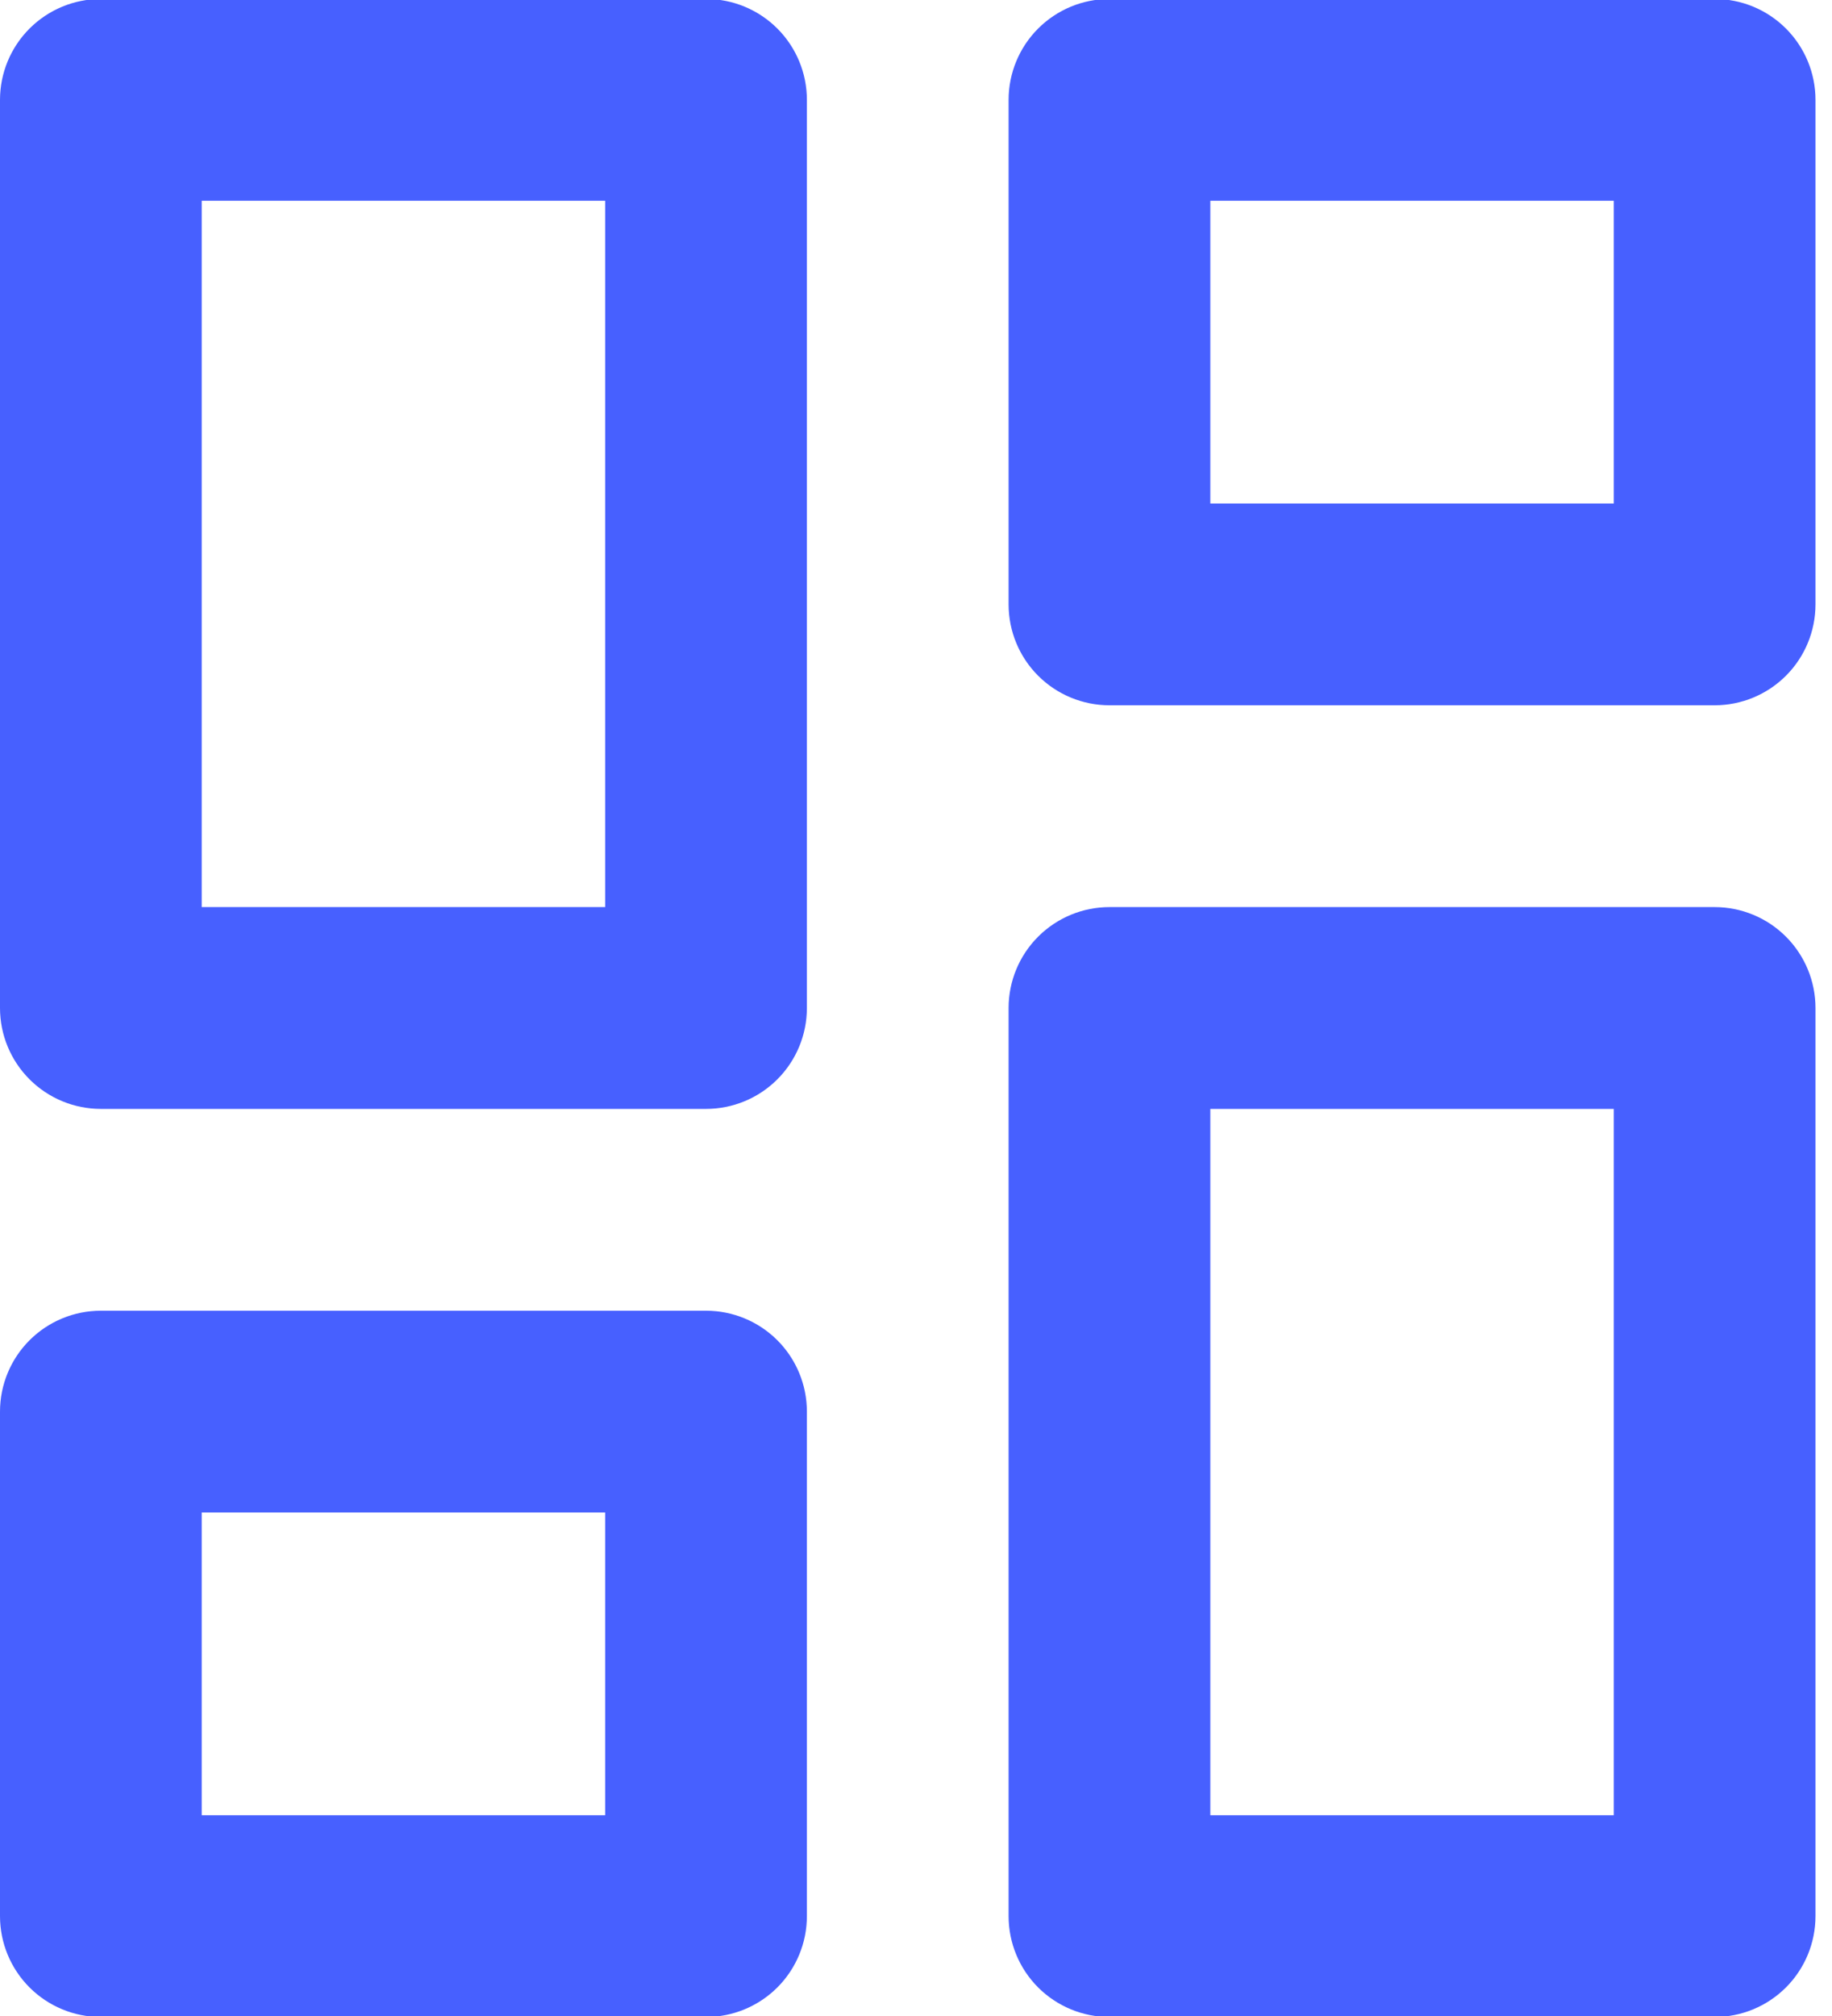 <svg width="70" height="77" viewBox="0 0 70 77" fill="none" xmlns="http://www.w3.org/2000/svg">
<g clip-path="url(#clip0_802_51)">
<path d="M23.123 57.769V69.331H7.708V57.769H23.123ZM26.977 50.062H3.854C2.832 50.062 1.851 50.468 1.129 51.19C0.406 51.913 -0 52.893 -0 53.915V73.185C-0 74.207 0.406 75.187 1.129 75.91C1.851 76.632 2.832 77.038 3.854 77.038H26.977C27.999 77.038 28.979 76.632 29.702 75.91C30.425 75.187 30.831 74.207 30.831 73.185V53.915C30.831 52.893 30.425 51.913 29.702 51.19C28.979 50.468 27.999 50.062 26.977 50.062Z" fill="url(#paint0_linear_802_51)"/>
<path d="M23.123 7.669V34.646H7.708V7.669H23.123ZM26.977 -0.039H3.854C2.832 -0.039 1.852 0.367 1.129 1.09C0.406 1.813 0 2.793 0 3.815V38.5C0 39.522 0.406 40.502 1.129 41.225C1.852 41.948 2.832 42.354 3.854 42.354H26.977C27.999 42.354 28.979 41.948 29.702 41.225C30.425 40.502 30.831 39.522 30.831 38.5V3.815C30.831 2.793 30.425 1.813 29.702 1.09C28.979 0.367 27.999 -0.039 26.977 -0.039Z" fill="url(#paint1_linear_802_51)"/>
<path d="M61.662 7.669V19.231H46.246V7.669H61.662ZM65.515 -0.039H42.392C41.37 -0.039 40.39 0.367 39.667 1.09C38.944 1.813 38.538 2.793 38.538 3.815V23.084C38.538 24.107 38.944 25.087 39.667 25.81C40.39 26.532 41.37 26.938 42.392 26.938H65.515C66.537 26.938 67.518 26.532 68.24 25.81C68.963 25.087 69.369 24.107 69.369 23.084V3.815C69.369 2.793 68.963 1.813 68.24 1.09C67.518 0.367 66.537 -0.039 65.515 -0.039Z" fill="url(#paint2_linear_802_51)"/>
<path d="M61.662 42.354V69.331H46.246V42.354H61.662ZM65.515 34.646H42.392C41.37 34.646 40.39 35.052 39.667 35.775C38.944 36.498 38.538 37.478 38.538 38.5V73.184C38.538 74.207 38.944 75.187 39.667 75.91C40.39 76.632 41.37 77.038 42.392 77.038H65.515C66.537 77.038 67.518 76.632 68.24 75.91C68.963 75.187 69.369 74.207 69.369 73.184V38.5C69.369 37.478 68.963 36.498 68.24 35.775C67.518 35.052 66.537 34.646 65.515 34.646Z" fill="url(#paint3_linear_802_51)"/>
</g>
<defs>
<linearGradient id="paint0_linear_802_51" x1="15.415" y1="50.062" x2="15.415" y2="77.038" gradientUnits="userSpaceOnUse">
<stop stop-color="#4760FF"/>
<stop offset="1" stop-color="#4760FF"/>
</linearGradient>
<linearGradient id="paint1_linear_802_51" x1="15.415" y1="-0.039" x2="15.415" y2="42.354" gradientUnits="userSpaceOnUse">
<stop stop-color="#4760FF"/>
<stop offset="1" stop-color="#4760FF"/>
</linearGradient>
<linearGradient id="paint2_linear_802_51" x1="53.954" y1="-0.039" x2="53.954" y2="26.938" gradientUnits="userSpaceOnUse">
<stop stop-color="#4760FF"/>
<stop offset="1" stop-color="#4760FF"/>
</linearGradient>
<linearGradient id="paint3_linear_802_51" x1="53.954" y1="34.646" x2="53.954" y2="77.038" gradientUnits="userSpaceOnUse">
<stop stop-color="#4760FF"/>
<stop offset="1" stop-color="#4760FF"/>
</linearGradient>
<clipPath id="clip0_802_51">
<rect width="69.369" height="77" fill="white"/>
</clipPath>
</defs>
</svg>
